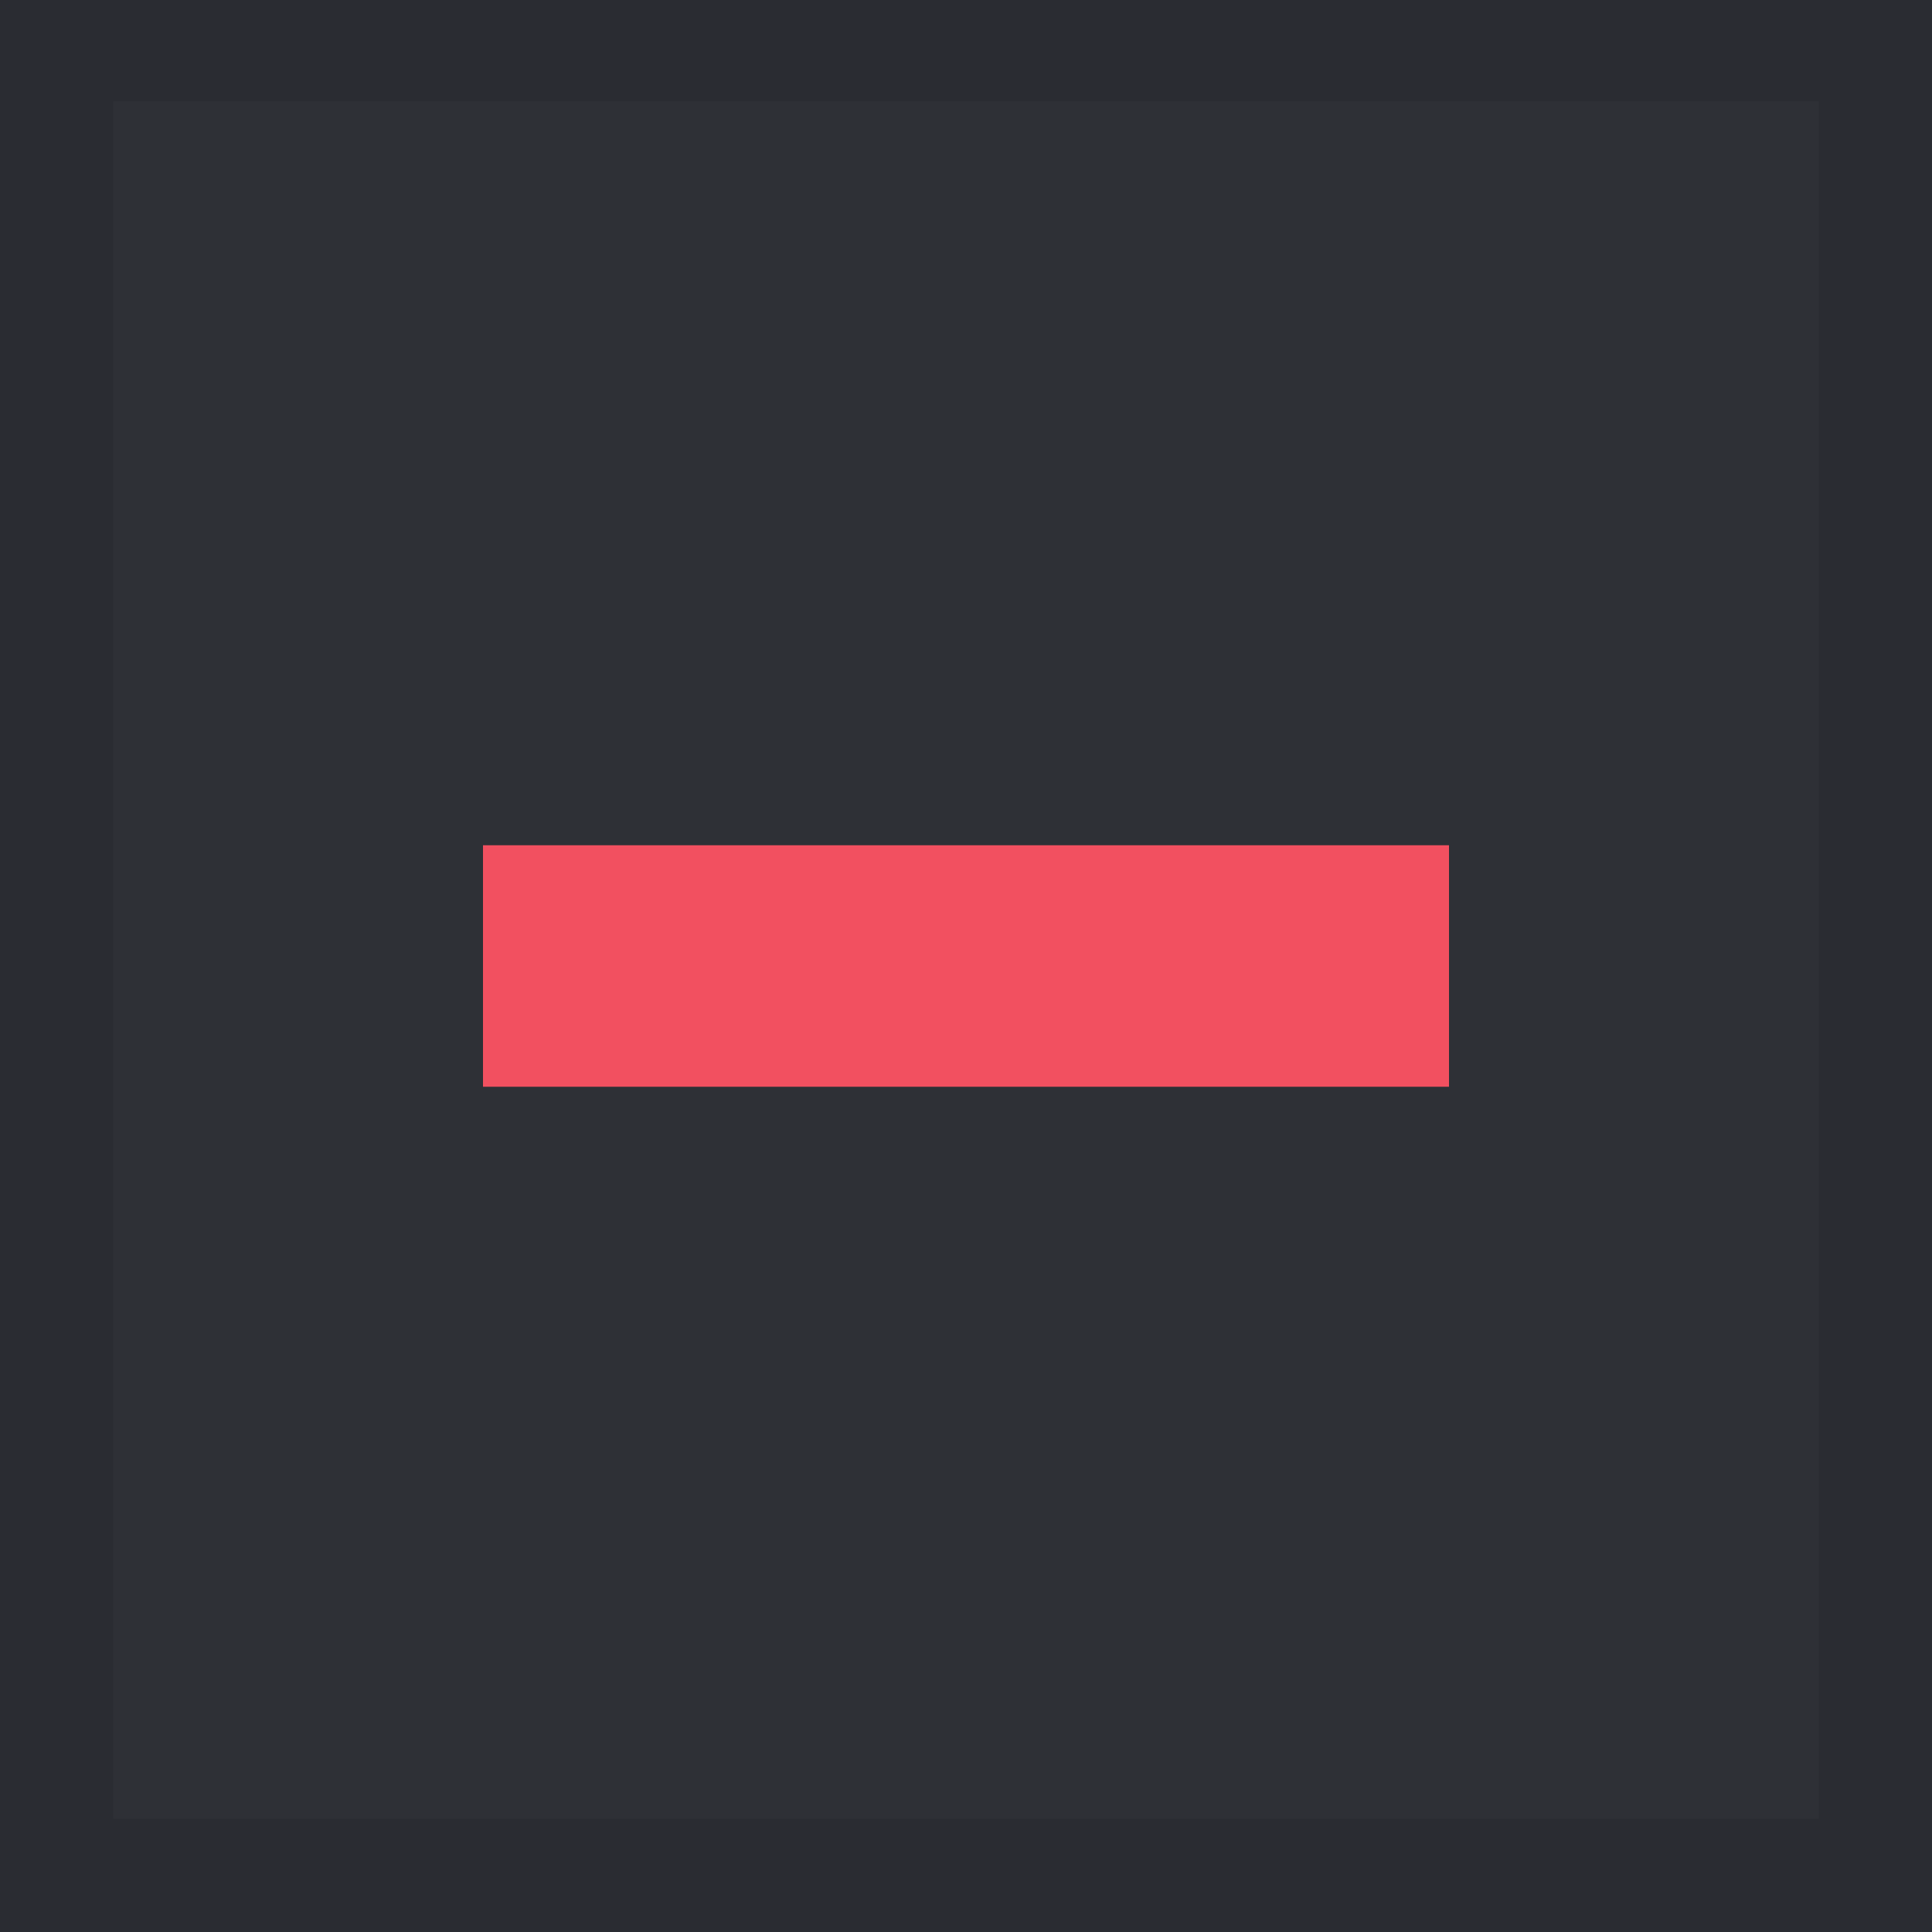 <?xml version="1.0" encoding="UTF-8" standalone="no"?>
<svg
   xmlns:dc="http://purl.org/dc/elements/1.1/"
   xmlns:cc="http://creativecommons.org/ns#"
   xmlns:rdf="http://www.w3.org/1999/02/22-rdf-syntax-ns#"
   xmlns:svg="http://www.w3.org/2000/svg"
   xmlns="http://www.w3.org/2000/svg"
   xmlns:sodipodi="http://sodipodi.sourceforge.net/DTD/sodipodi-0.dtd"
   xmlns:inkscape="http://www.inkscape.org/namespaces/inkscape"
   viewBox="0 0 16 16"
   id="svg5232"
   version="1.1"
   inkscape:version="0.48+devel r13502 custom"
   width="100%"
   height="100%"
   sodipodi:docname="checkbox-mixed.svg">
  <defs
     id="defs5244" />
  <sodipodi:namedview
     pagecolor="#ffffff"
     bordercolor="#666666"
     borderopacity="1"
     objecttolerance="10"
     gridtolerance="10"
     guidetolerance="10"
     inkscape:pageopacity="0"
     inkscape:pageshadow="2"
     inkscape:window-width="1440"
     inkscape:window-height="841"
     id="namedview5242"
     showgrid="false"
     inkscape:zoom="25.707889"
     inkscape:cx="8.2624033"
     inkscape:cy="7.8746038"
     inkscape:window-x="0"
     inkscape:window-y="27"
     inkscape:window-maximized="1"
     inkscape:current-layer="svg5232" />
  <rect
     style="opacity:1;fill:#2e3036;fill-opacity:1;stroke:none;stroke-width:1.5;stroke-miterlimit:4;stroke-dasharray:none;stroke-opacity:1"
     id="rect4779"
     width="15"
     height="15"
     x="0.5"
     y="0.5" />
  <g
     transform="translate(0,-1036.362)"
     id="g5234"
     style="fill:#f25060;fill-opacity:1">
    <rect
       width="8"
       x="4"
       y="1043.362"
       height="2"
       style="fill:#f25060;fill-opacity:1"
       id="rect5240" />
  </g>
  <rect
     style="fill:none;stroke:#2a2c32;stroke-width:0.938;stroke-opacity:1;fill-opacity:1"
     id="rect2993"
     width="15.062"
     height="15.162"
     x="0.469"
     y="0.369" />
</svg>
